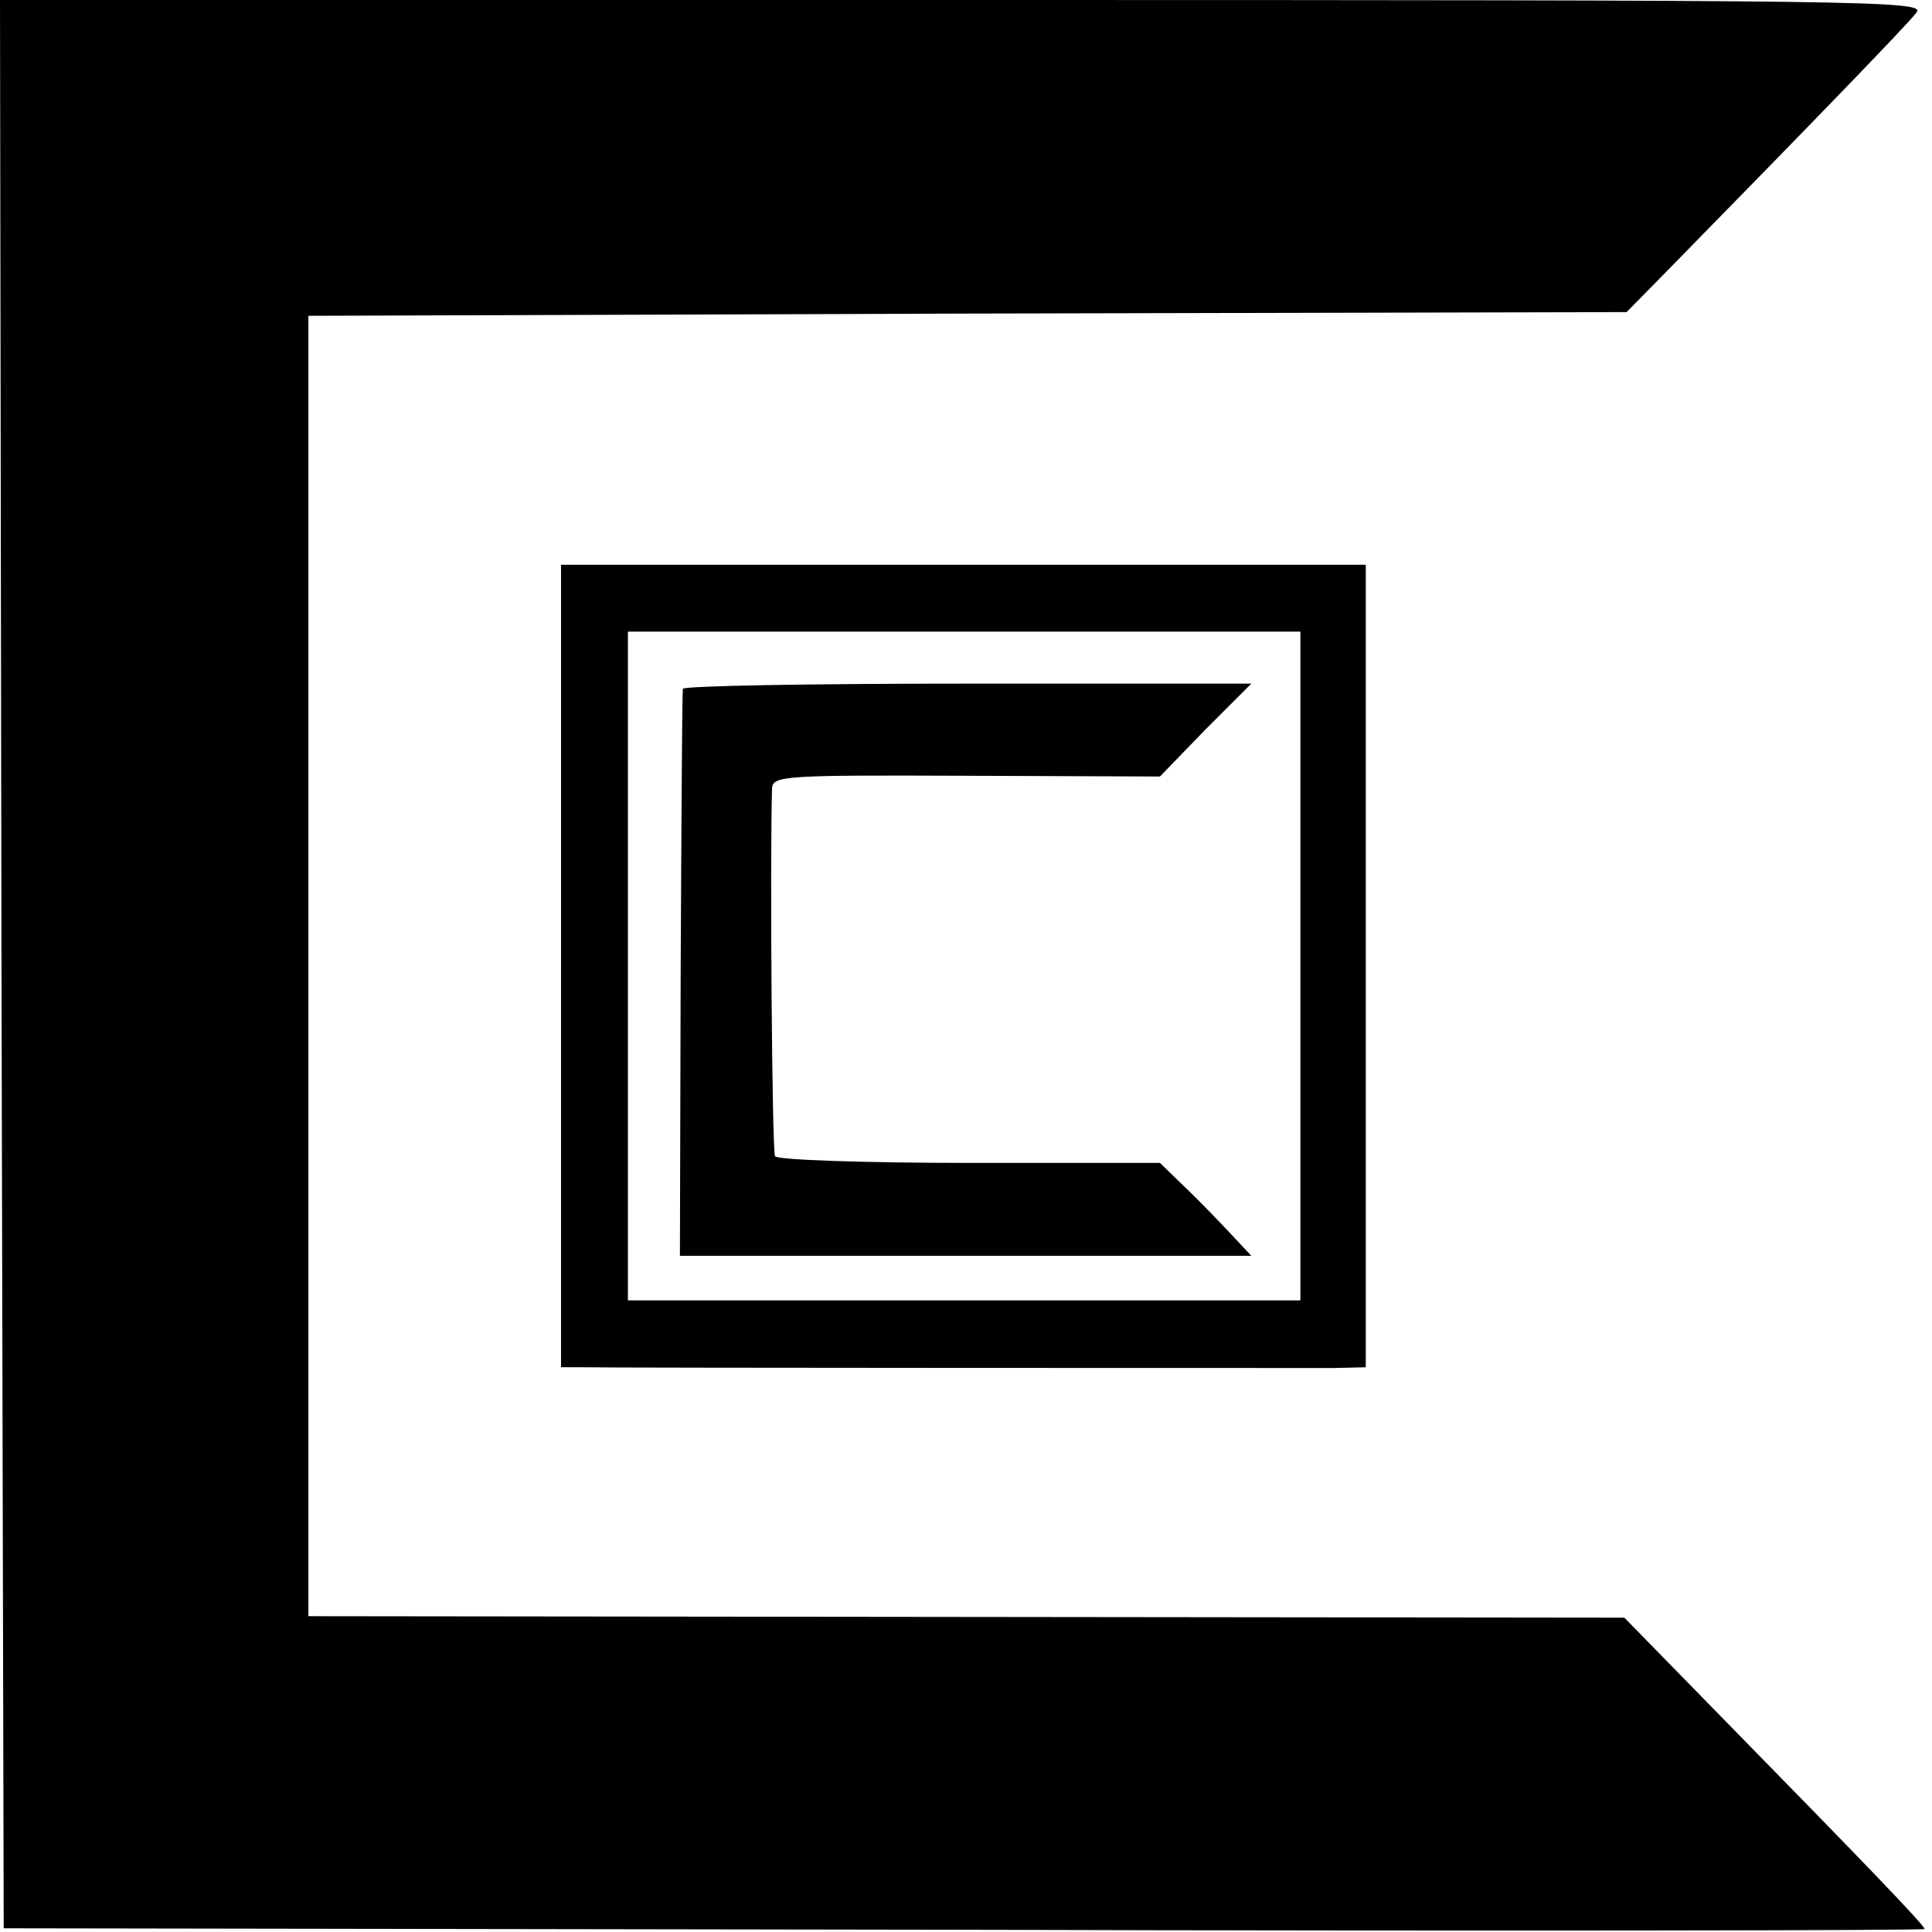 <?xml version="1.0" standalone="no"?>
<!DOCTYPE svg PUBLIC "-//W3C//DTD SVG 20010904//EN"
 "http://www.w3.org/TR/2001/REC-SVG-20010904/DTD/svg10.dtd">
<svg version="1.0" xmlns="http://www.w3.org/2000/svg"
 width="260pt" height="260pt" viewBox="0 0 260 260"
 preserveAspectRatio="xMidYMid meet">
<g transform="translate(0,260) scale(0.1,-0.1)"
fill="#000000" stroke="none">
<path d="M2 1303 l3 -1298 1292 -2 c711 -2 1293 -1 1293 1 0 5 -82 90 -273
285 l-131 134 -886 1 -885 1 0 875 0 875 887 3 887 2 58 59 c194 198 320 328
332 344 13 16 -50 17 -1283 17 l-1296 0 2 -1297z"/>
<path d="M755 1300 l0 -540 30 0 c41 -1 960 -1 1011 -1 l42 1 0 540 0 540
-541 0 -542 0 0 -540z m995 0 l0 -450 -453 0 -452 0 0 450 0 450 453 0 452 0
0 -450z"/>
<path d="M919 1673 c-1 -5 -2 -178 -3 -386 l-1 -377 384 0 385 0 -30 32 c-16
17 -43 45 -61 62 l-32 31 -256 0 c-141 0 -259 4 -262 9 -4 6 -7 398 -4 495 1
17 15 18 261 17 l261 -1 61 63 62 62 -382 0 c-210 0 -382 -3 -383 -7z"/>
</g>
</svg>
